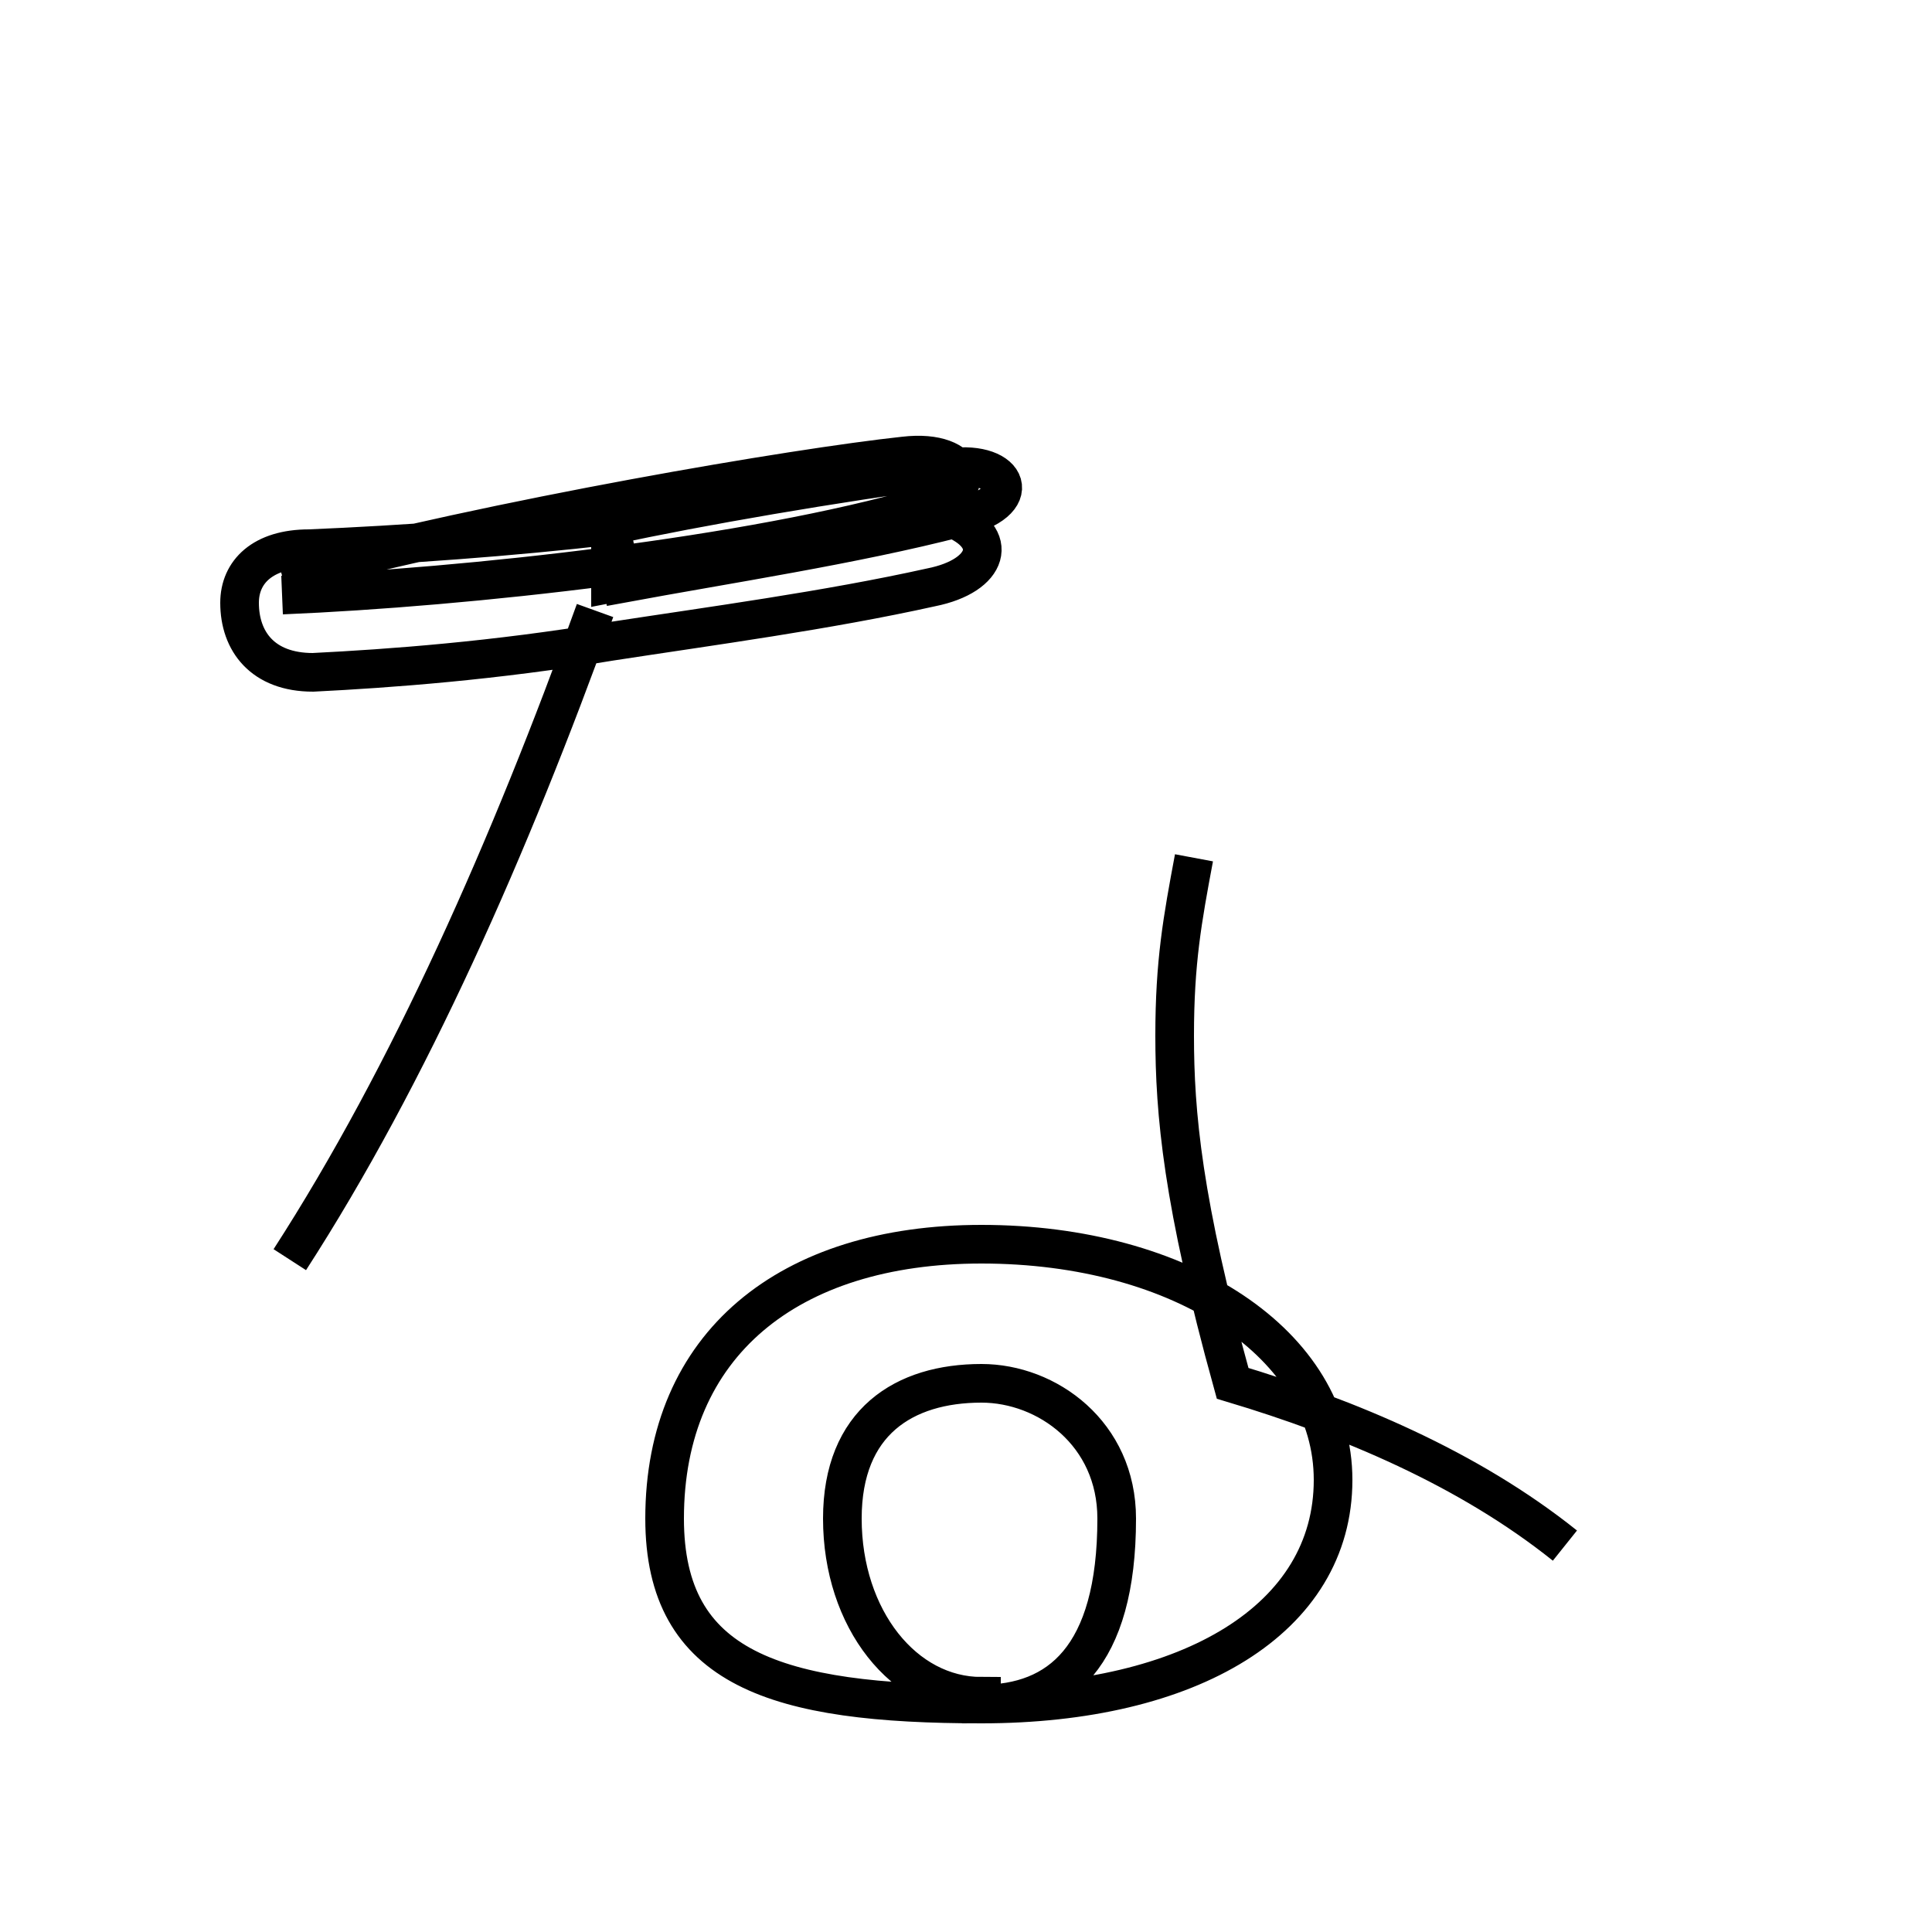 <?xml version='1.0' encoding='utf8'?>
<svg viewBox="0.0 -6.0 50.0 50.0" version="1.1" xmlns="http://www.w3.org/2000/svg">
<rect x="0.0" y="-6.0" width="50.0" height="50.0" fill="#808080" stroke="none"/>
<rect x="-1000" y="-1000" width="2000" height="2000" stroke="white" fill="white"/>
<g style="fill:white;stroke:#000000;  stroke-width:1">
<path d="M 7.5 -11.4 C 10.6 -16.2 13.2 -22.1 15.4 -28.2 M 25.4 0.1 C 27.4 0.1 28.9 -1.1 28.9 -4.7 C 28.9 -6.9 27.1 -8.2 25.4 -8.2 C 23.4 -8.2 21.8 -7.2 21.8 -4.7 C 21.8 -2.1 23.4 -0.1 25.4 -0.1 Z M 25.4 0.1 C 30.8 0.1 34.5 -2.1 34.5 -5.7 C 34.5 -9.2 30.6 -11.8 25.4 -11.8 C 20.4 -11.8 17.2 -9.2 17.2 -4.7 C 17.2 -0.8 20.1 0.1 25.4 0.1 Z M 40.5 -4.0 C 38.0 -6.0 34.9 -7.3 31.9 -8.2 C 30.6 -12.9 30.4 -15.2 30.4 -17.2 C 30.4 -19.1 30.6 -20.2 30.9 -21.8 M 7.3 -28.6 C 12.1 -28.8 19.4 -29.6 23.9 -30.9 C 25.4 -31.2 25.1 -32.4 23.4 -32.2 C 20.6 -31.9 12.9 -30.6 7.3 -29.1 M 15.8 -30.4 C 13.2 -30.1 10.4 -29.9 8.0 -29.8 C 6.8 -29.8 6.2 -29.2 6.2 -28.4 C 6.2 -27.4 6.8 -26.6 8.1 -26.6 C 10.1 -26.7 12.8 -26.9 15.8 -27.4 C 18.4 -27.8 21.4 -28.2 24.1 -28.8 C 25.6 -29.1 25.9 -30.1 24.6 -30.6 C 22.6 -30.2 19.4 -29.6 15.8 -28.9 Z M 16.1 -28.9 C 18.8 -29.4 22.1 -29.9 24.8 -30.6 C 26.6 -31.0 26.1 -32.1 24.6 -31.9 C 21.6 -31.5 18.1 -30.9 15.8 -30.4 Z M 16.1 -28.9 C 18.8 -29.4 22.1 -29.9 24.8 -30.6 C 26.6 -31.0 26.1 -32.1 24.6 -31.9 C 21.6 -31.5 18.1 -30.9 15.8 -30.4 Z M 16.1 -28.9 C 18.8 -29.4 22.1 -29.9 24.8 -30.6 C 26.6 -31.0 26.1 -32.1 24.6 -31.9 C 21.6 -31.5 18.1 -30.9 15.8 -30.4 Z M 16.1 -28.9 C 18.8 -29.4 22.1 -29.9 24.8 -30.6 C 26.6 -31.0 26.1 -32.1 24.6 -31.9 C 21.6 -31.5 18.1 -30.9 15.8 -30.4 Z M 16.1 -28.9 C 18.8 -29.4 22.1 -29.9 24.8 -30.6 C 26.6 -31.0 26.1 -32.1 24.6 -31.9 C 21.6 -31.5 18.1 -30.9 15.8 -30.4 Z M 16.1 -28.9 C 18.8 -29.4 22.1 -29.9 24.8 -30.6 C 26.6 -31.0 26.1 -32.1 24.6 -31.9 C 21.6 -31.5 18.1 -30.9 15.8 -30.4 Z M 16.1 -28.9 C 18.8 -29.4 22.1 -29.9 24.8 -30.6 C 26.6 -31.0 26.1 -32.1 24.6 -31.9 C 21.6 -31.5 18.1 -30.9 15.8 -30.4 Z M 16.1 -28.9 C 18.8 -29.4 22.1 -29.9 24.8 -30.6 C 26.6 -31.0 26.1 -32.1 24.6 -31.9 C 21.6 -31.5 18.1 -30.9 15.8 -30.4 Z M 16.1 -28.9 C 18.8 -29.4 22.1 -29.9 24.8 -30.6 C 26.6 -31.0 26.1 -32.1 24.6 -31.9 C 21.6 -31.5 18.1 -30.9 15.8 -30.4 Z M 16.1 -28.9 C 18.8 -29.4 22.1 -29.9 24.8 -30.6 C 26.6 -31.0 26.1 -32.1 24.6 -31.9 C 21.6 -31.5 18.1 -30.9 15.8 -30.4 Z M 16.1 -28.9 C 18.8 -29.4 22.1 -29.9 24.8 -30.6 C 26.6 -31.0 26.1 -32.1 24.6 -31.9 C 21.6 -31.5 18.1 -30.9 15.8 -30.4 Z M 16.1 -28.9 C 18.8 -29.4 22.1 -29.9 24.8 -30.6 C 26.6 -31.0 26.1 -32.1 24.6 -31.9 C 21.6 -31.5 18.1 -30.9 15.8 -30.4 Z M 16.1 -28.9 C 18.8 -29.4 22.1 -29.9 24.8 -30.6 C 26.6 -31.0 26.1 -32.1 24.6 -31.9 C 21.6 -31.5 18.1 -30.9 15.8 -30.4 Z M 16.1 -28.9 C 18.8 -29.4 22.1 -29.9 24.8 -30.6 C 26.6 -31.0 26.1 -32.1 24.6 -31.9 C 21.6 -31.5 18.1 -30.9 15.8 -30.4 Z M 16.1 -28.9 C 18.8 -29.4 22.1 -29.9 24.8 -30.6 C 26.6 -31.0 26.1 -32.1 24.6 -31.9 C 21.6 -31.5 18.1 -30.9 15.8 -30.4 Z M 16.1 -28.9 C 18.8 -29.4 22.1 -29.9 24.8 -30.6 C 26.6 -31.0 26.1 -32.1 24.6 -31.9 C 21.6 -31.5 18.1 -30.9 15.8 -30.4 Z M 16.1 -28.9 C 18.8 -29.4 22.1 -29.9 24.8 -30.6 C 26.6 -31.0 26.1 -32.1 24.6 -31.9 C 21.6 -31.5 18.1 -30.9 15.8 -30.4 Z M 16.1 -28.9 C 18.8 -29.4 22.1 -29.9 24.8 -30.6 C 26.6 -31.0 26.1 -32.1 24.6 -31.9 C 21.6 -31.5 18.1 -30.9 15.8 -30.4 Z M 16.1 -28.9 C 18.8 -29.4 22.1 -29.9 24.8 -30.6 C 26.6 -31.0 26.1 -32.1 24.6 -31.9 C 21.6 -31.5 18.1 -30.9 15.8 -30.4 Z M 16.1 -28.9 C 18.8 -29.4 22.1 -29.9 24.8 -30.6 C 26.6 -31.0 26.1 -32.1 24.6 -31.9 C 21.6 -31.5 18.1 -30.9 15.8 -30.4 Z M 16.1 -28.9 C 18.8 -29.4 22.1 -29.9 24.8 -30.6 C 26.6 -31.0 26.1 -32.1 24.6 -31.9 C 21.6 -31.5 18.1 -30.9 15.8 -30.4 Z M 16.1 -28.9 C 18.8 -29.4 22.1 -29.9 24.8 -30.6 C 26.6 -31.0 26.1 -32.1 24.6 -31.9 C 21.6 -31.5 18.1 -30.9 15.8 -30.4 Z M 16.1 -28.9 C 18.8 -29.4 22.1 -29.9 24.8 -30.6 C 26.6 -31.0 26.1 -32.1 24.6 -31.9 C 21.6 -31.5 18.1 -30.9 15.8 -30.4 Z M 16.1 -28.9 C 18.8 -29.4 22.1 -29.9 24.8 -30.6 C 26.6 -31.0 26.1 -32.1 24.6 -31.9 C 21.6 -31.5 18.1 -30.9 15.8 -30.4 Z M 16.1 -28.9 C 18.8 -29.4 22.1 -29.9 24.8 -30.6 C 26.6 -31.0 26.1 -32.1 24.6 -31.9 C 21.6 -31.5 18.1 -30.9 15.8 -30.4 Z M 16.1 -28.9 C 18.8 -29.4 22.1 -29.9 24.8 -30.6 C 26.6 -31.0 26.1 -32.1 24.6 -31.9 C 21.6 -31.5 18.1 -30.9 15.8 -30.4 Z M 16.1 -28.9 C 18.8 -29.4 22.1 -29.9 24.8 -30.6 C 26.6 -31.0 26.1 -32.1 24.6 -31.9 C 21.6 -31.5 18.1 -30.9 15.8 -30.4" transform="translate(0.0, 38.0)" />
</g>
</svg>
